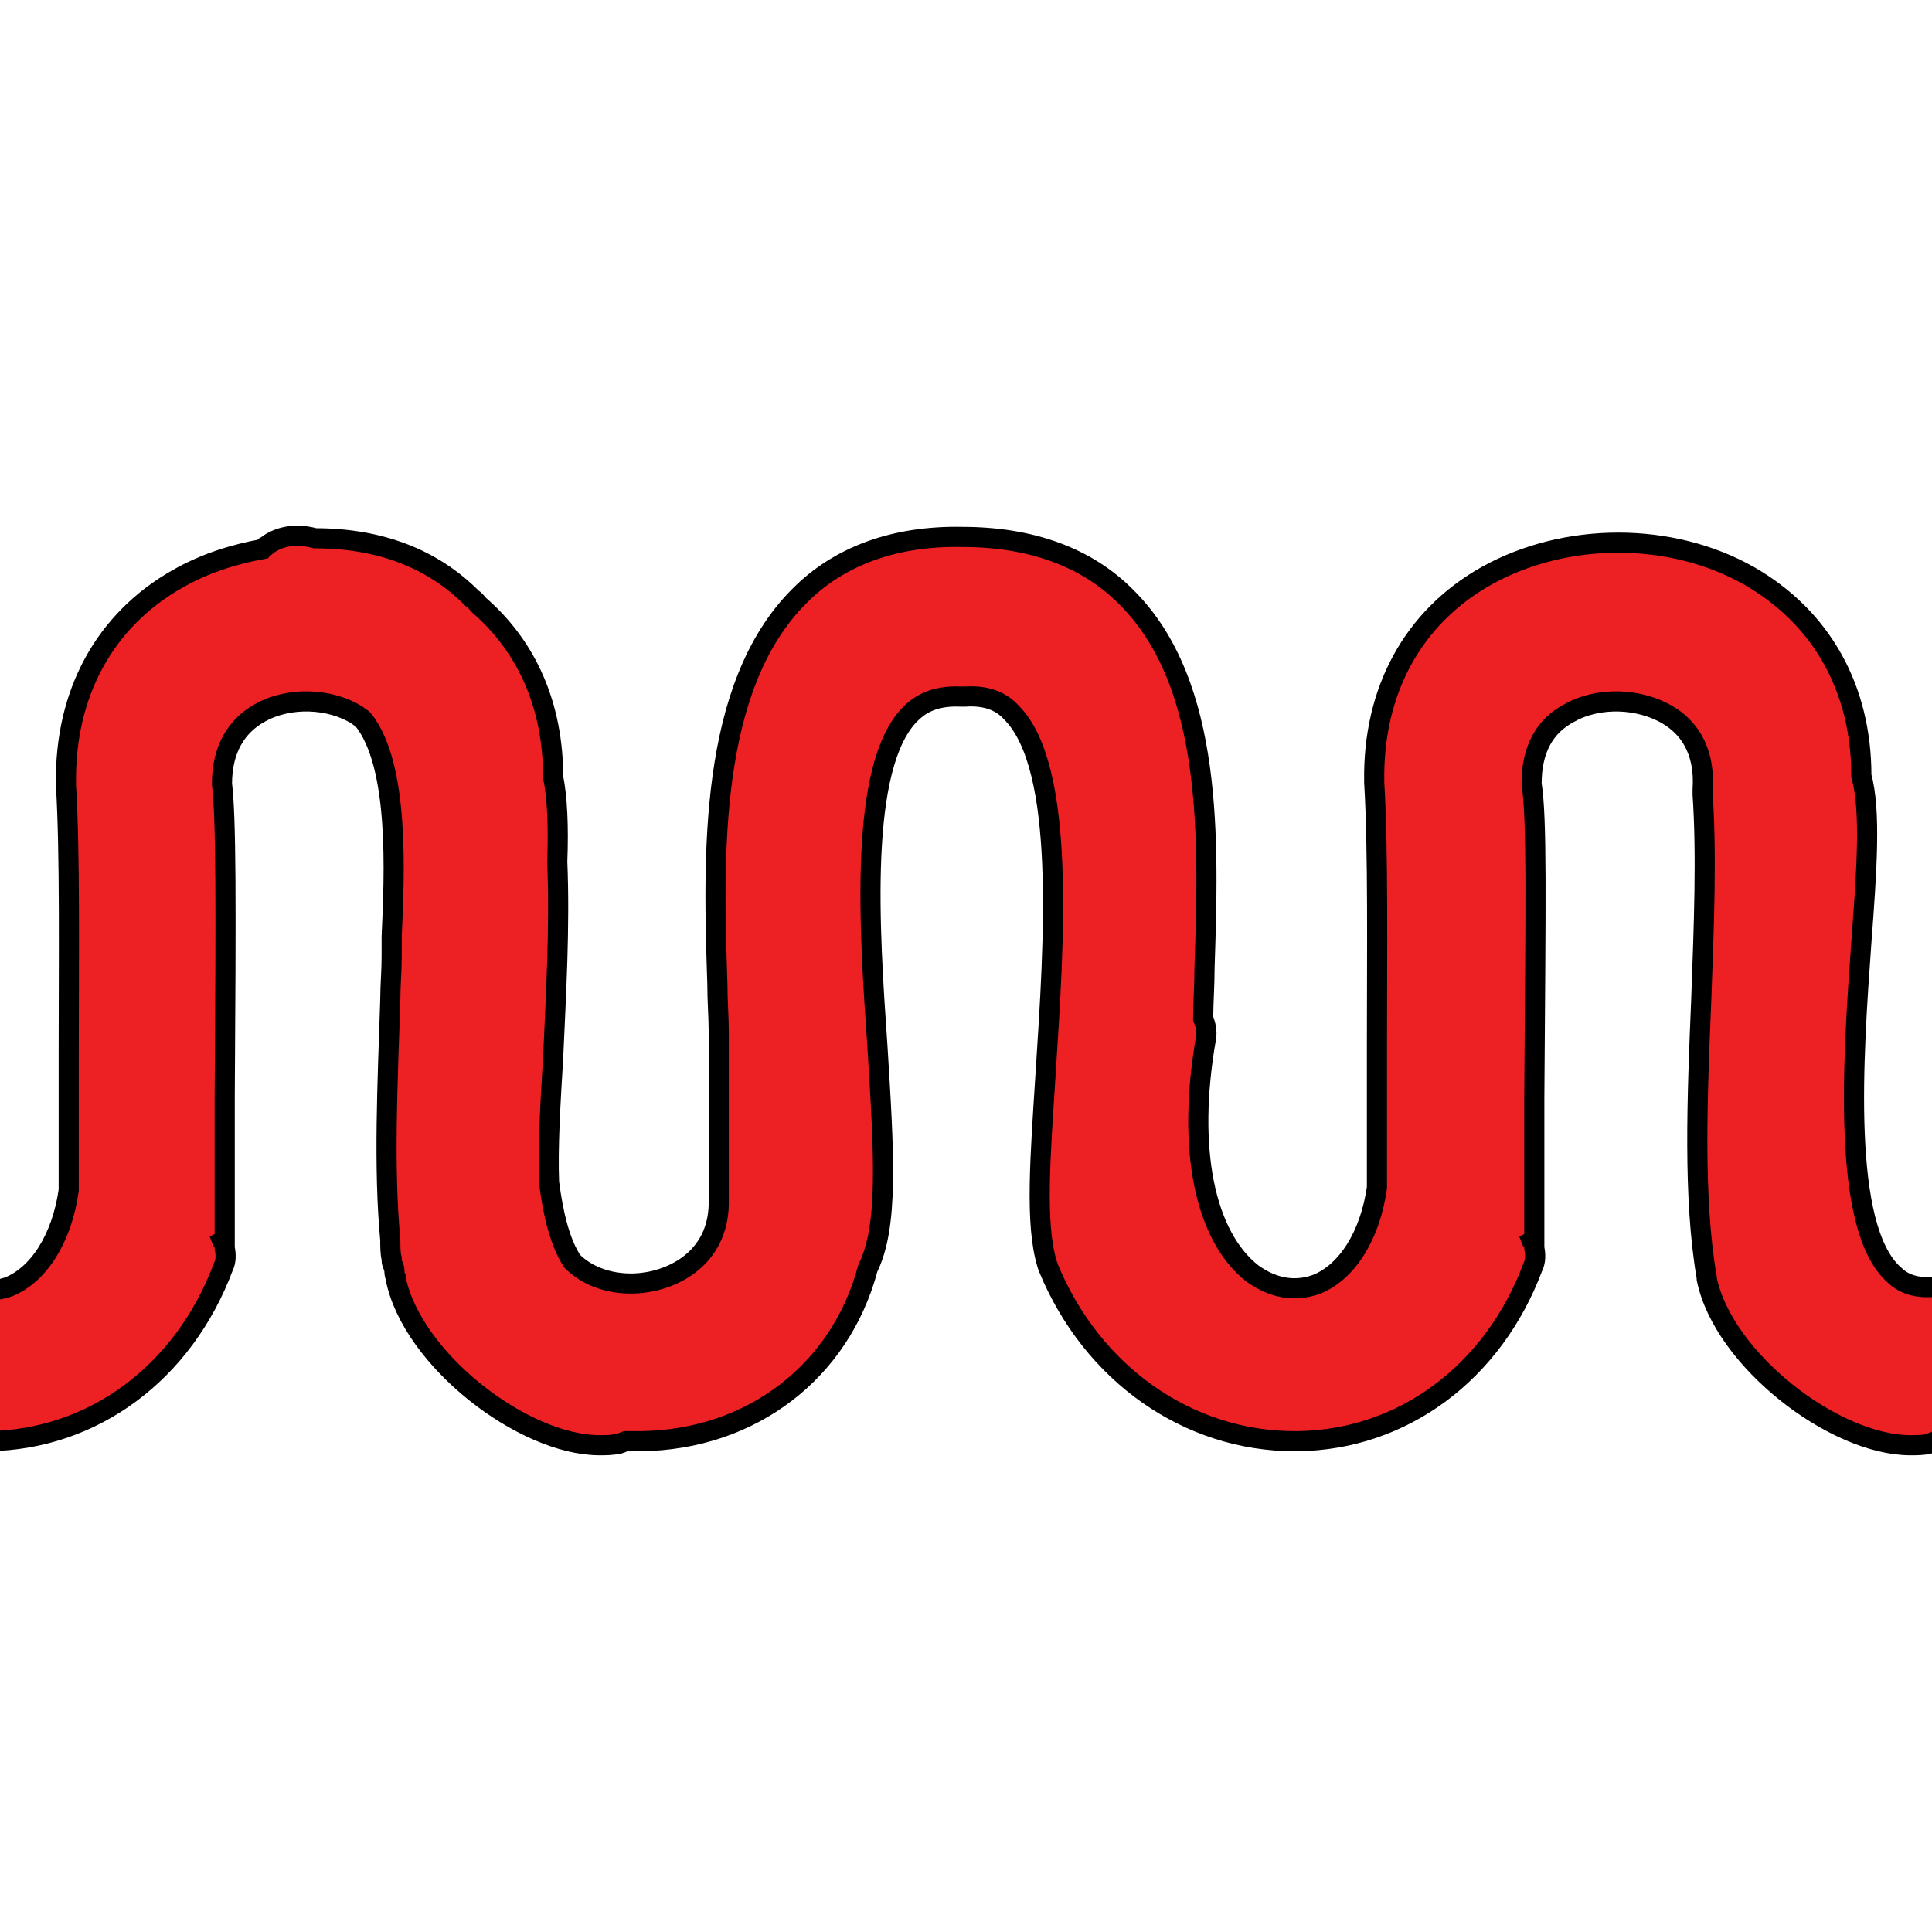 <?xml version="1.0" encoding="UTF-8" standalone="no"?>
<!-- Generator: Adobe Illustrator 16.0.0, SVG Export Plug-In . SVG Version: 6.00 Build 0)  -->

<svg
   version="1.1"
   id="_x35_0m"
   x="0px"
   y="0px"
   
   
   viewBox="0 0 144 144"
   enable-background="new 0 0 144 144"
   xml:space="preserve"
   sodipodi:docname="bumps.svg"
   inkscape:version="1.2.1 (9c6d41e410, 2022-07-14)"
   xmlns:inkscape="http://www.inkscape.org/namespaces/inkscape"
   xmlns:sodipodi="http://sodipodi.sourceforge.net/DTD/sodipodi-0.dtd"
   xmlns="http://www.w3.org/2000/svg"
   xmlns:svg="http://www.w3.org/2000/svg"     width="40" height="40"><defs
   id="defs11" /><sodipodi:namedview
   id="namedview9"
   pagecolor="#ffffff"
   bordercolor="#000000"
   borderopacity="0.25"
   inkscape:showpageshadow="2"
   inkscape:pageopacity="0.0"
   inkscape:pagecheckerboard="0"
   inkscape:deskcolor="#d1d1d1"
   showgrid="false"
   inkscape:zoom="2.7361111"
   inkscape:cx="53.725888"
   inkscape:cy="72"
   inkscape:window-width="1920"
   inkscape:window-height="986"
   inkscape:window-x="-11"
   inkscape:window-y="-11"
   inkscape:window-maximized="1"
   inkscape:current-layer="_x35_0m" />


<path
   fill="#ed2024"
   d="m 148.018,98.021 c -0.306,-1.399 -1.733,-2.399 -3.162,-2.2 -2.142,0.4 -3.162,-0.3 -3.672,-0.8 -3.978,-3.5 -3.06,-16.3 -2.448,-24.8 0.408,-5.4 0.714,-9.8 0,-12.4 0,-6.5 -2.958,-11.8 -8.364,-14.9 -5.814,-3.3 -13.666,-3.3 -19.583,0 -5.507,3.1 -8.466,8.6 -8.363,15.3 v 0.1 c 0.306,5.1 0.203,12.9 0.203,19.8 0,3.8 0,7.5 0,10.399 -0.51,3.601 -2.243,6.3 -4.487,7.2 -1.633,0.6 -3.264,0.3 -4.794,-0.8 -3.57,-2.8 -4.896,-9.3 -3.468,-17.5 0.103,-0.5 0,-1 -0.203,-1.5 0,-1.2 0.102,-2.4 0.102,-3.8 0.306,-9.4 0.714,-21.1 -5.814,-27.6 -2.957,-3 -7.14,-4.5 -12.239,-4.5 v 0 c -4.998,-0.1 -9.179,1.4 -12.137,4.4 -6.834,6.8 -6.426,19.6 -6.12,28.9 0,1.3 0.102,2.5 0.102,3.6 0,0.2 0,2.5 0,5 0,3.3 0,7.2 0,7.5 0.102,4.1 -3.06,5.899 -5.712,6.2 -1.734,0.199 -3.774,-0.2 -5.202,-1.601 -0.918,-1.399 -1.428,-3.5 -1.734,-5.899 -0.102,-2.601 0.102,-5.9 0.306,-9.301 0.204,-4.6 0.51,-9.7 0.306,-14.6 0.102,-2.6 0,-4.8 -0.306,-6.3 0,-5.3 -1.938,-9.7 -5.508,-12.8 -0.204,-0.2 -0.306,-0.4 -0.51,-0.5 -2.958,-3 -6.936,-4.5 -11.729,-4.5 v 0 c -1.836,-0.5 -3.06,0.1 -3.672,0.6 -0.102,0 -0.102,0.1 -0.204,0.2 -2.244,0.4 -4.386,1.1 -6.324,2.2 -5.508,3.1 -8.466,8.6 -8.364,15.3 v 0.1 c 0.306,5.1 0.204,12.9 0.204,19.8 0,3.801 0,7.5 0,10.4 -0.51,3.6 -2.244,6.3 -4.488,7.2 -0.612,0.2 -1.224,0.3 -1.836,0.3 v 11.2 h 0.102 c 0.102,0 0.102,0 0.204,0 7.854,-0.101 14.585,-5.101 17.543,-13 0.204,-0.4 0.204,-0.9 0.102,-1.4 0,-1 0,-6.2 0,-11.2 0.102,-14.899 0.102,-20.8 -0.204,-23.399 v 0 c 0,-2.5 1.02,-4.3 2.856,-5.3 2.142,-1.2 5.202,-1.1 7.242,0.2 0.102,0.1 0.306,0.2 0.408,0.3 2.754,3.4 2.346,11.6 2.142,16.2 v 1 c 0,0.1 0,0.2 0,0.3 0,0.1 0,0.2 0,0.2 0,1.1 -0.102,2.1 -0.102,3.2 -0.204,6.2 -0.51,12.5 0,17.9 0,0.5 0,1 0.102,1.399 0,0.2 0,0.301 0.102,0.5 0,0.101 0.102,0.2 0.102,0.301 0,0.199 0,0.399 0.102,0.6 v 0.1 c 1.224,6 9.485,12.4 15.197,12.4 0.408,0 0.918,0 1.326,-0.1 0.204,0 0.306,-0.101 0.612,-0.2 0.408,0 0.714,0 1.122,0 8.262,-0.101 14.891,-5.2 16.931,-12.9 1.53,-3.1 1.224,-8.3 0.714,-16.5 -0.612,-8.8 -1.428,-20.9 2.448,-24.8 0.612,-0.6 1.632,-1.4 3.774,-1.3 0.102,0 0.204,0 0.306,0 1.53,-0.1 2.652,0.3 3.468,1.2 4.08,4.1 3.162,17.2 2.55,26.7 -0.408,6.4 -0.817,11.4 0.102,14.4 0,0.1 0.102,0.2 0.102,0.3 3.264,7.9 10.403,12.9 18.359,12.9 0.103,0 0.103,0 0.204,0 7.854,-0.101 14.585,-5.101 17.543,-13 0.204,-0.4 0.204,-0.9 0.102,-1.4 0,-1 0,-6.2 0,-11.2 0.103,-14.899 0.204,-20.8 -0.203,-23.399 v 0 c 0,-2.5 0.917,-4.3 2.856,-5.3 2.142,-1.2 5.202,-1.1 7.344,0.2 1.326,0.8 2.753,2.4 2.55,5.5 0,0.1 0,0.3 0,0.4 0.306,4.5 0.102,9.7 -0.103,15.3 -0.306,7.3 -0.612,14.8 0.408,20.7 v 0.1 c 1.224,6 9.485,12.4 15.196,12.4 0.408,0 0.918,0 1.327,-0.1 1.324,-0.5 5.812,-2 4.282,-9.6 z m -131.369,-5.3 c -0.102,-0.3 -0.204,-0.5 -0.306,-0.8 0.204,0.3 0.306,0.6 0.306,0.8 z m 97.609,0 c -0.102,-0.3 -0.204,-0.5 -0.306,-0.8 0.204,0.3 0.306,0.6 0.306,0.8 z"
   id="path6"
   style="stroke-width:1.5;stroke:#000000;stroke-opacity:1;stroke-dasharray:none" />
</svg>
